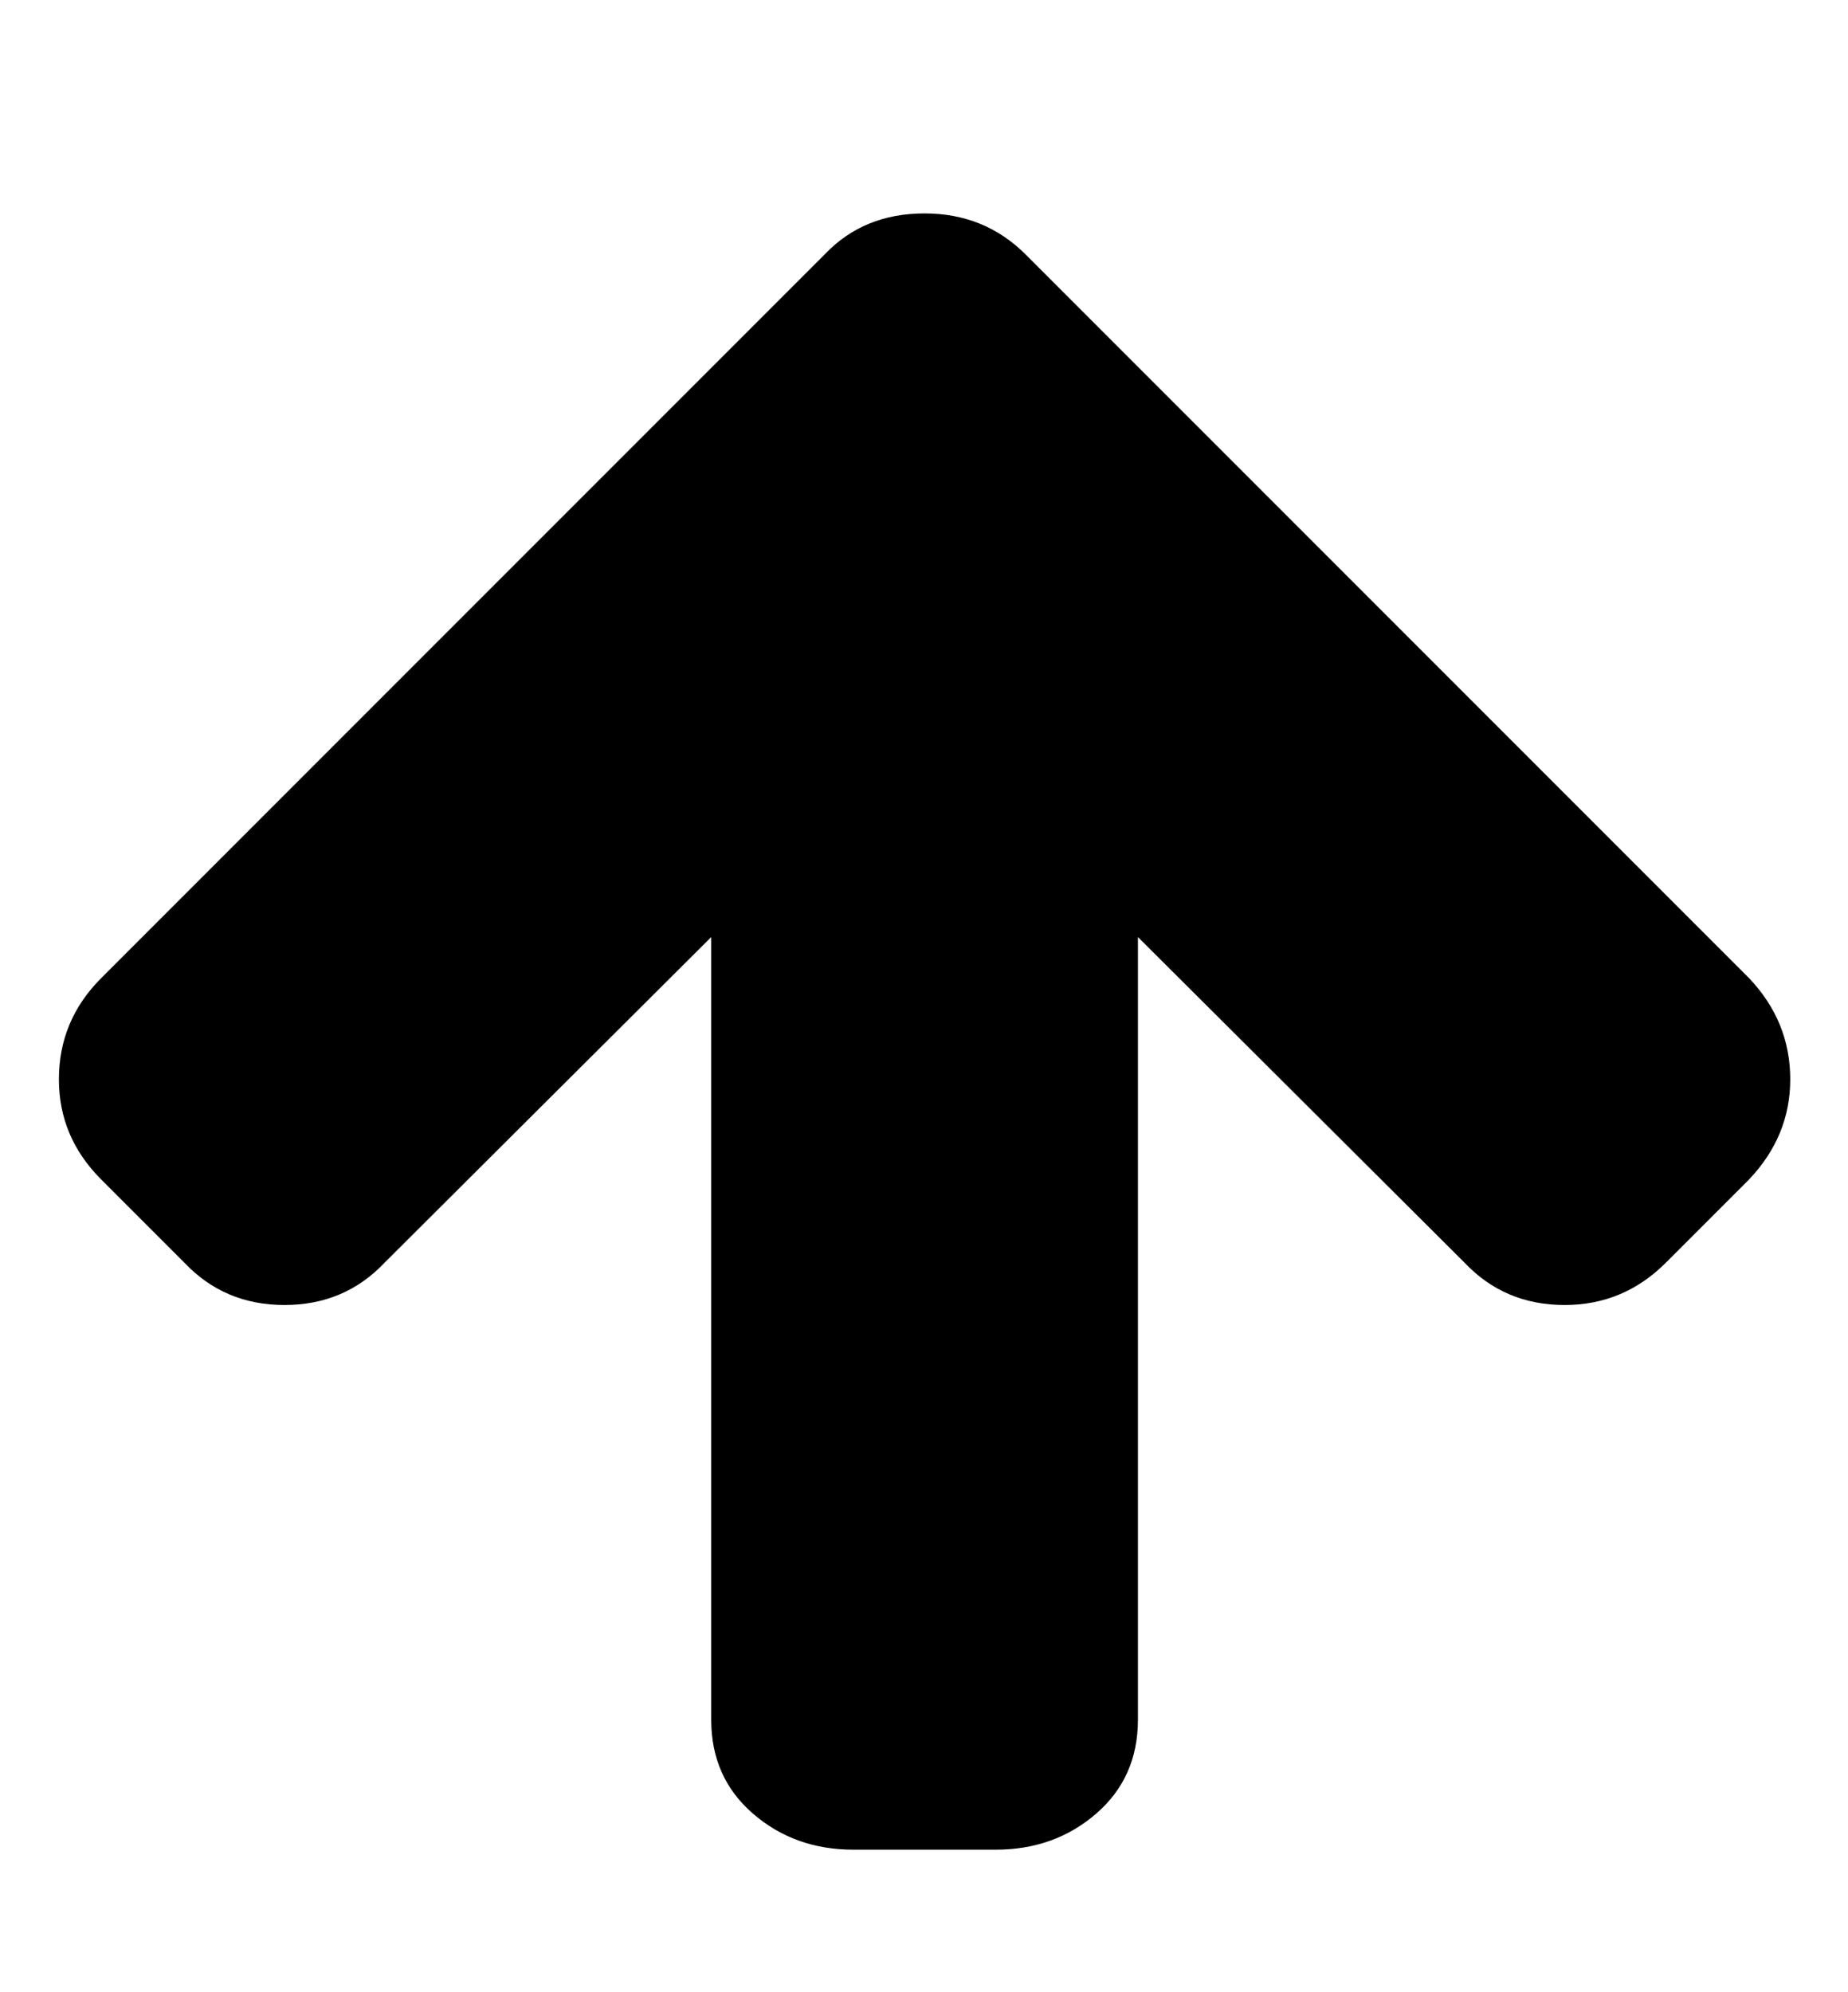 <?xml version="1.0" encoding="utf-8"?>
<!-- Generated by IcoMoon.io -->
<!DOCTYPE svg PUBLIC "-//W3C//DTD SVG 1.1//EN" "http://www.w3.org/Graphics/SVG/1.1/DTD/svg11.dtd">
<svg version="1.1" xmlns="http://www.w3.org/2000/svg" xmlns:xlink="http://www.w3.org/1999/xlink" width="464" height="500" viewBox="0 0 464 500">
	<path d="M449.498 270.926q0 14.23-10.324 25.112l-20.926 20.926q-10.603 10.603-25.391 10.603-15.067 0-25.112-10.603l-82.031-81.752v196.429q0 14.509-10.463 23.577t-25.251 9.068h-35.714q-14.788 0-25.251-9.068t-10.463-23.577v-196.429l-82.031 81.752q-10.044 10.603-25.112 10.603t-25.112-10.603l-20.926-20.926q-10.603-10.603-10.603-25.112 0-14.788 10.603-25.391l181.641-181.641q9.766-10.324 25.112-10.324 15.067 0 25.391 10.324l181.641 181.641q10.324 10.882 10.324 25.391z" fill="#000000" />
</svg>

